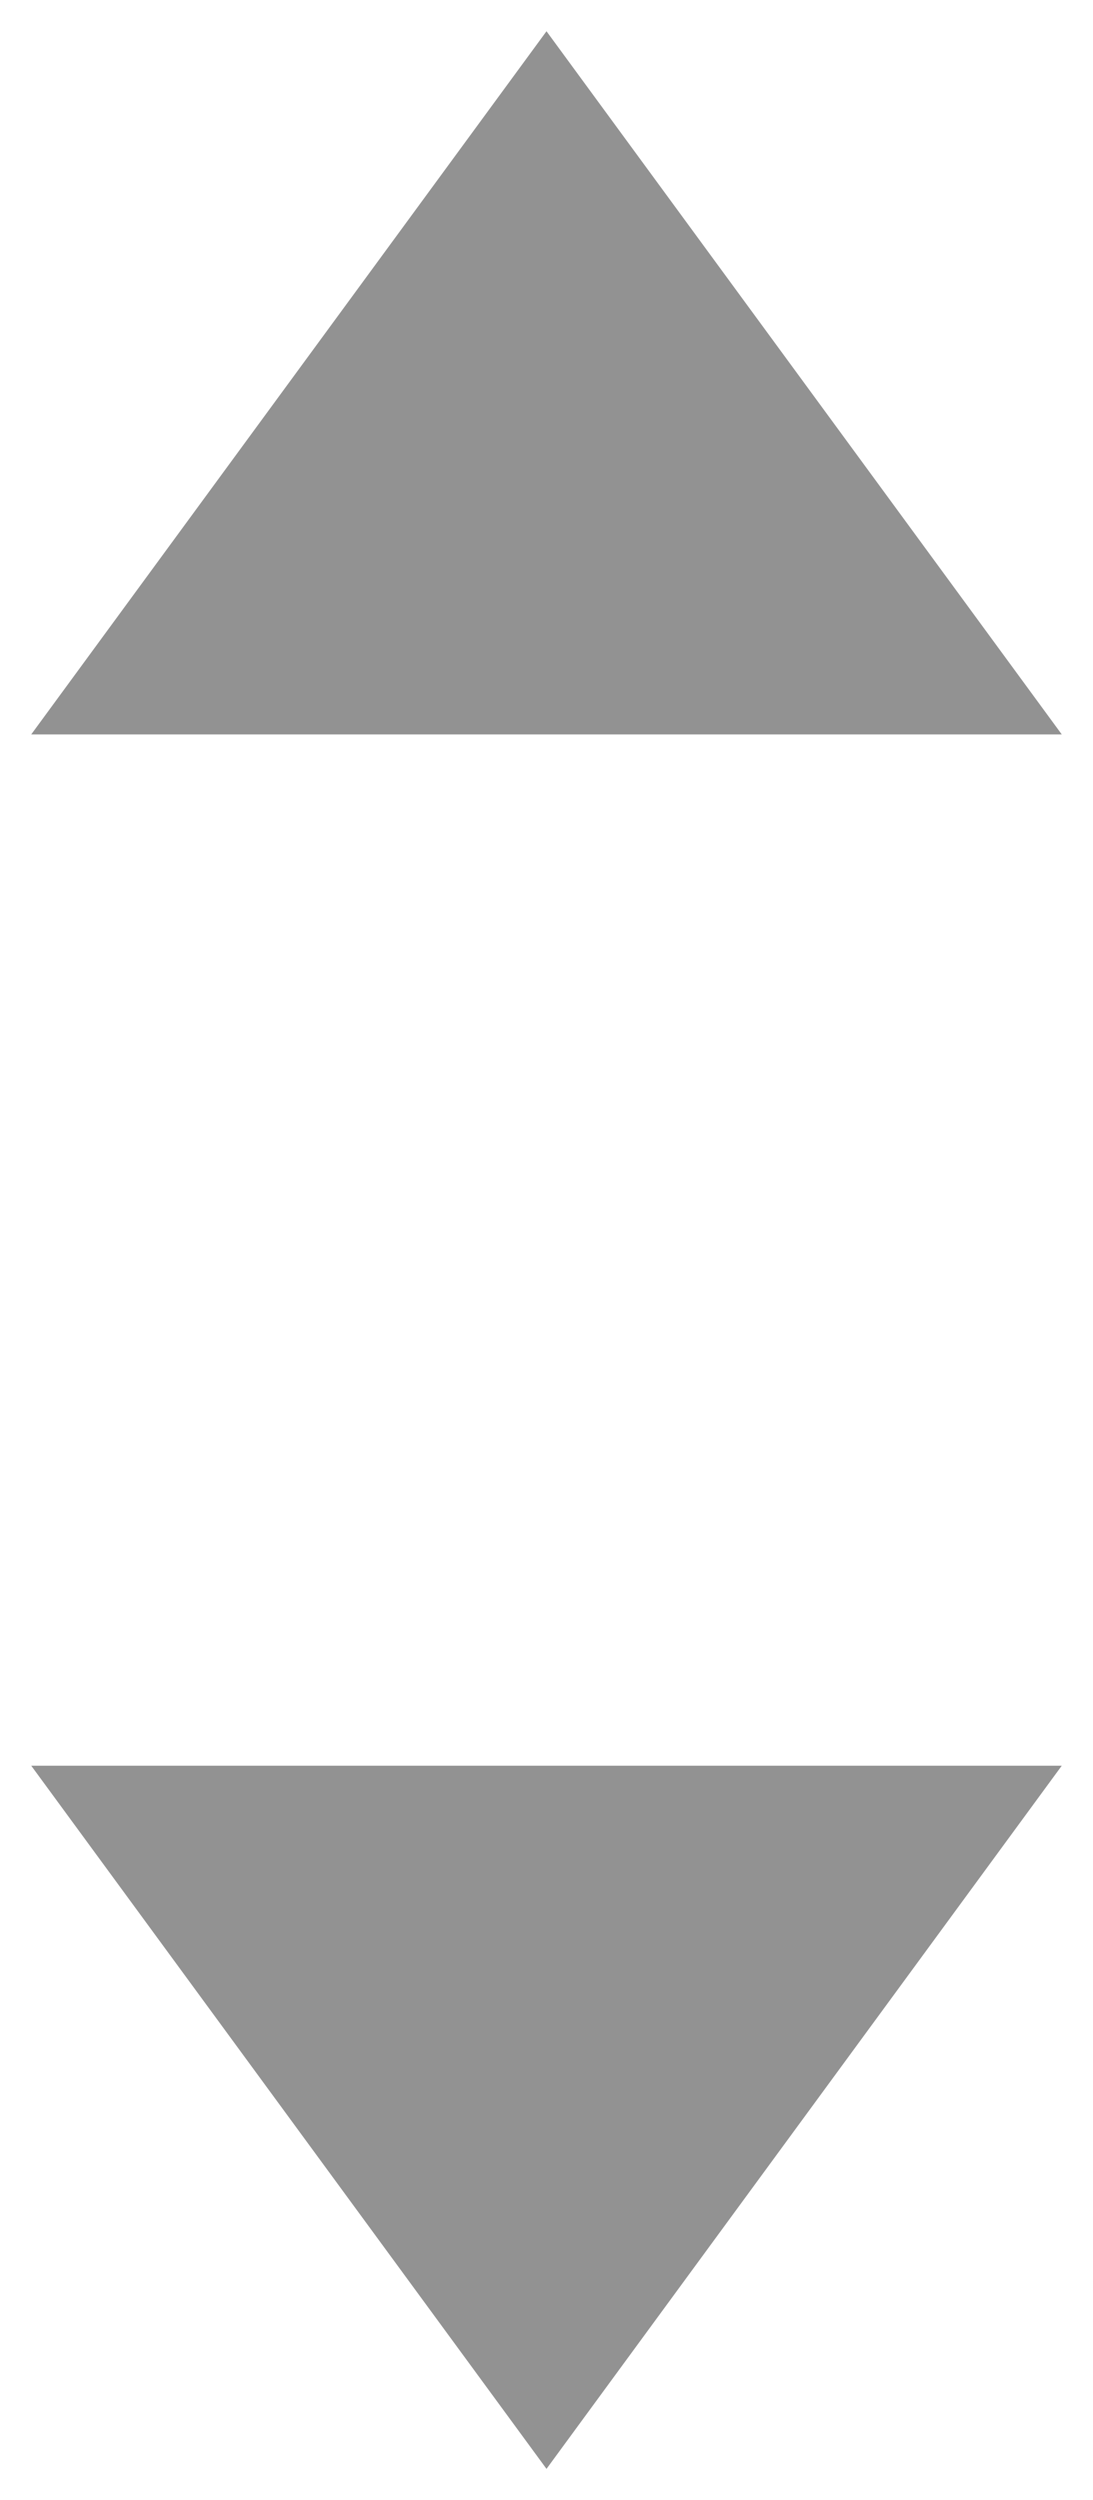 <?xml version="1.0" encoding="utf-8"?>
<!-- Generator: Adobe Illustrator 17.1.0, SVG Export Plug-In . SVG Version: 6.00 Build 0)  -->
<!DOCTYPE svg PUBLIC "-//W3C//DTD SVG 1.1//EN" "http://www.w3.org/Graphics/SVG/1.1/DTD/svg11.dtd">
<svg version="1.1" id="Layer_1" xmlns="http://www.w3.org/2000/svg" xmlns:xlink="http://www.w3.org/1999/xlink" x="0px" y="0px"
	 width="7px" height="16px" viewBox="0 0 7 16" style="enable-background:new 0 0 7 16;" xml:space="preserve">
<style type="text/css">
	.st0{fill:#929292;}
</style>
<path class="st0" d="M3.5,0.2l3.3,4.5H0.2L3.5,0.2z"/>
<path class="st0" d="M3.5,15.8l3.3-4.5H0.2L3.5,15.8z"/>
</svg>
